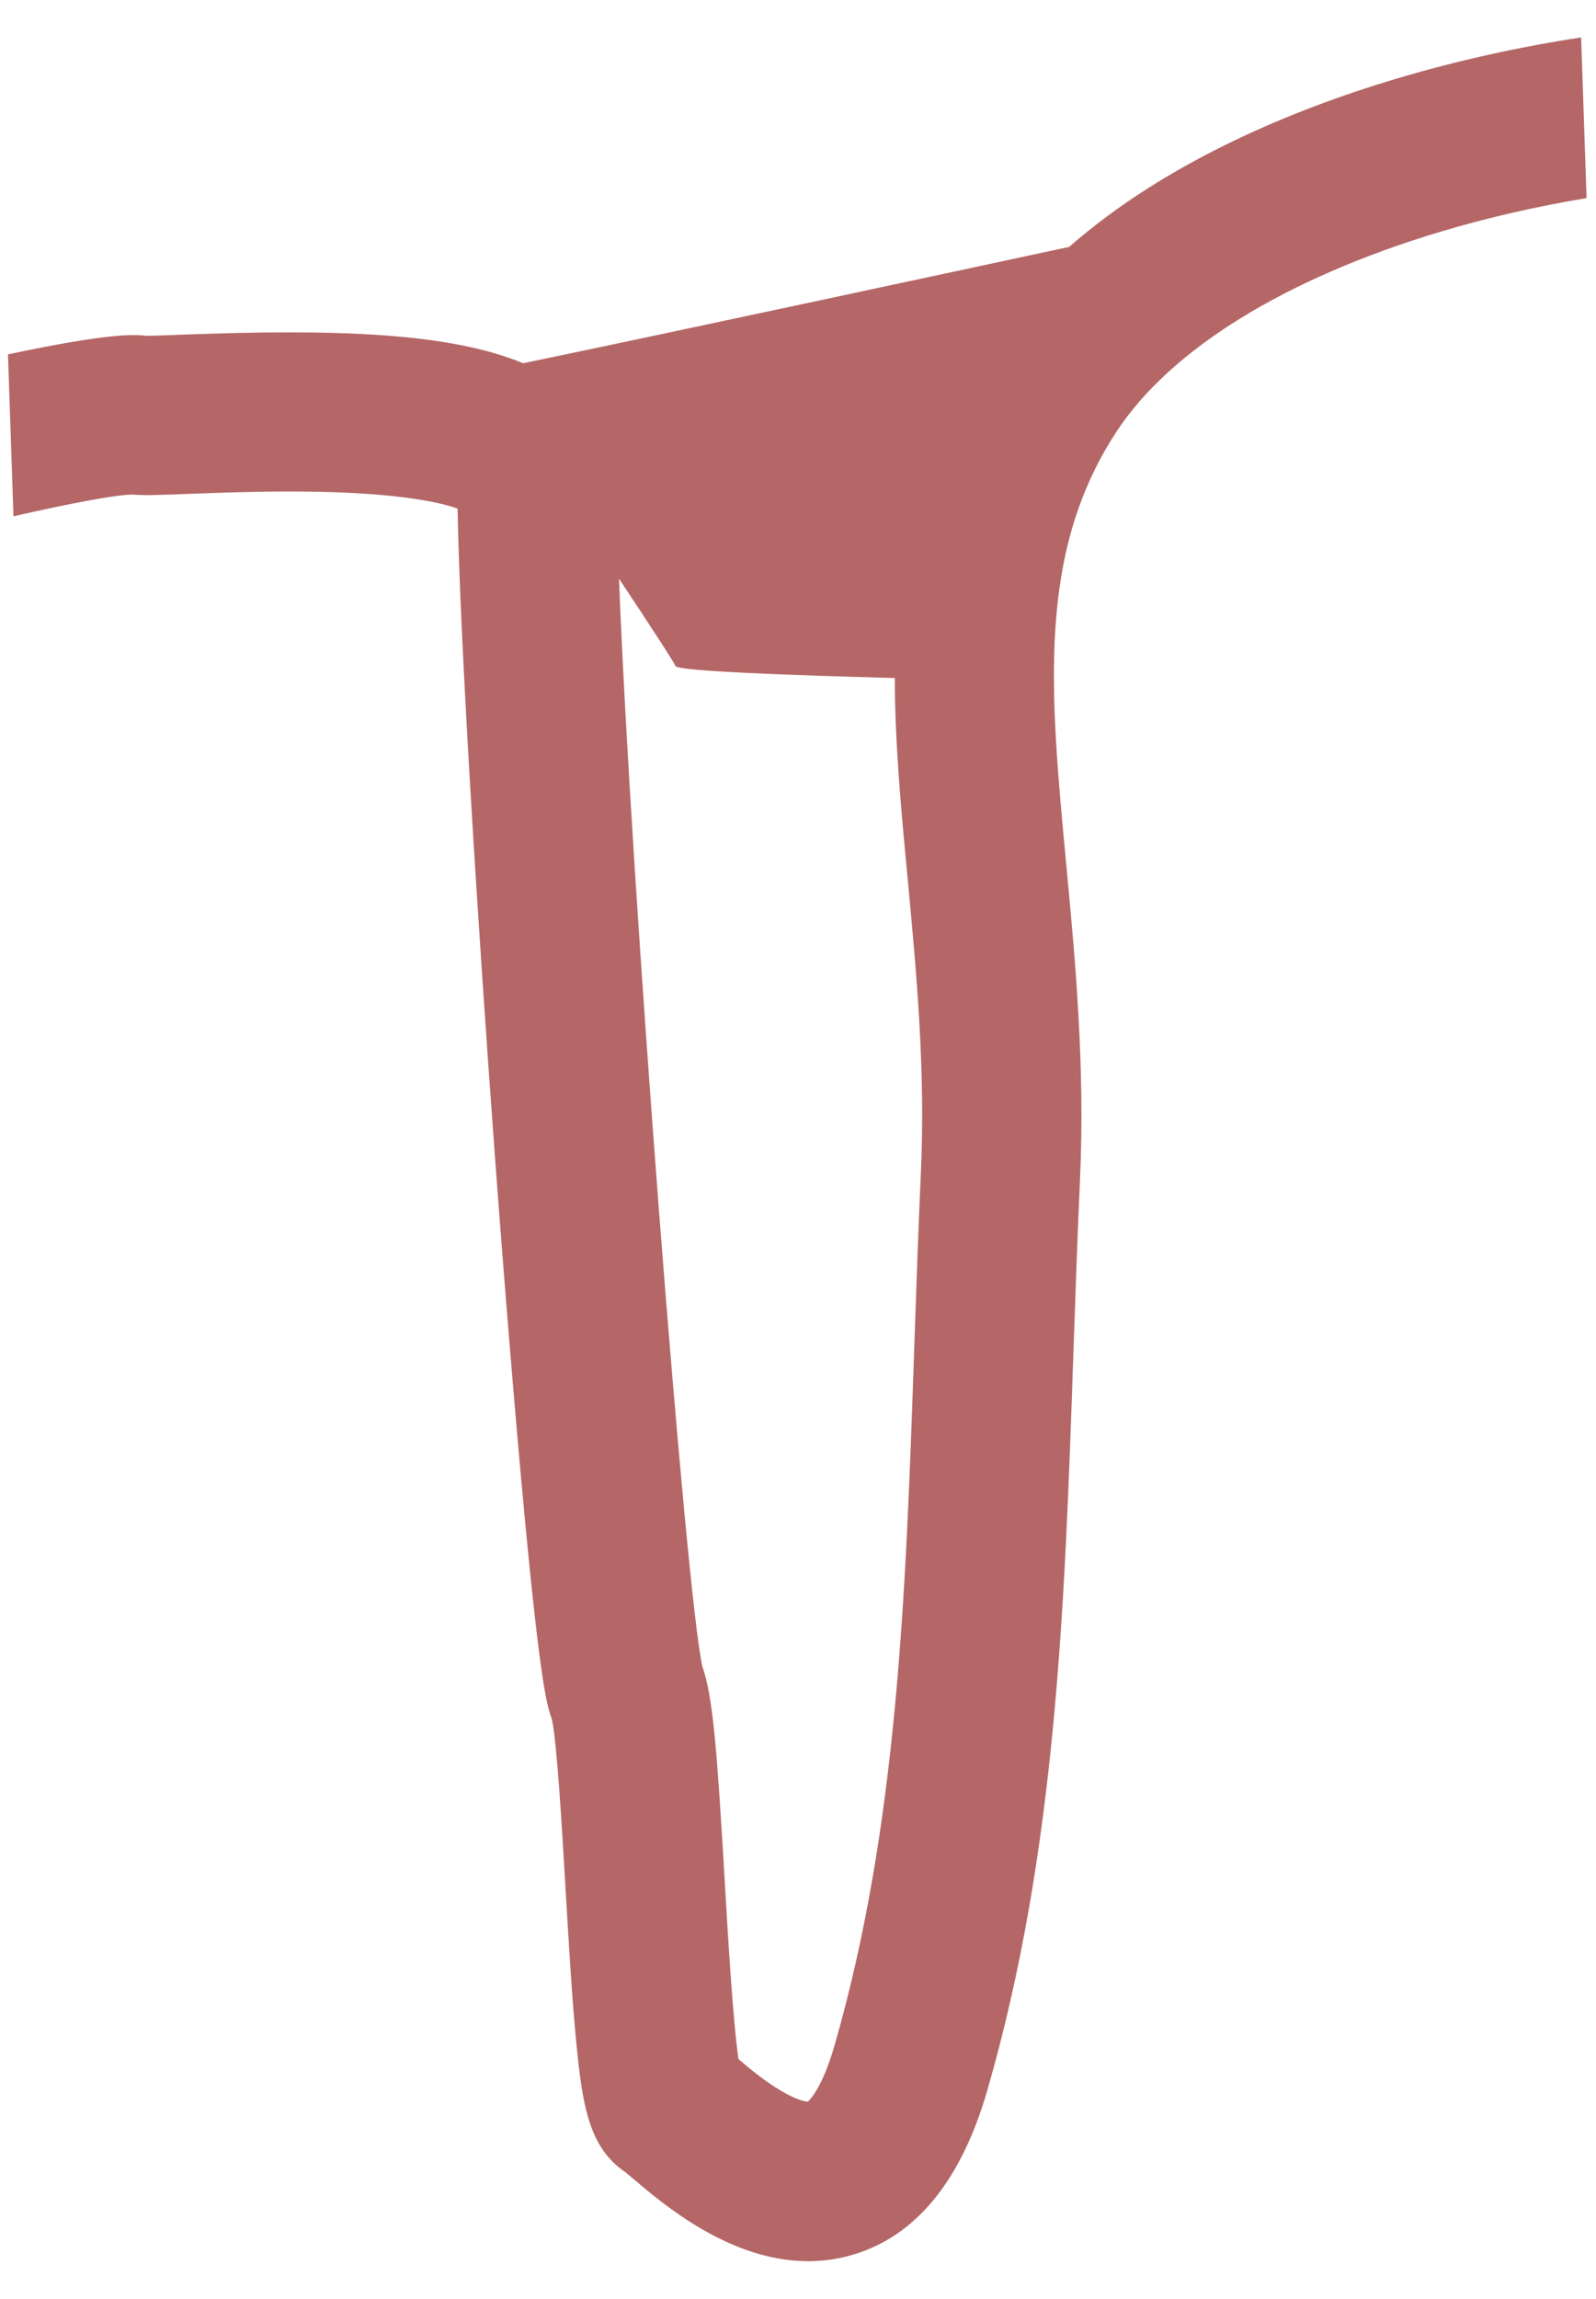 <svg width="25" height="36" viewBox="0 0 25 36" fill="none" xmlns="http://www.w3.org/2000/svg">
<path d="M21.843 1.241C20.26 1.716 18.273 2.529 16.748 3.866C15.882 4.052 10.174 5.28 8.194 5.688C7.028 5.204 5.227 5.15 2.85 5.241C2.632 5.249 2.388 5.259 2.297 5.258C2.091 5.235 1.691 5.217 0.125 5.549L0.211 8.084C1.097 7.884 1.801 7.748 2.077 7.744C2.246 7.76 2.449 7.753 2.945 7.734C3.611 7.709 4.618 7.67 5.561 7.722C6.478 7.772 6.947 7.886 7.168 7.964C7.2 9.941 7.477 14.379 7.751 18.087C7.913 20.266 8.08 22.292 8.222 23.79C8.462 26.327 8.566 26.714 8.644 26.919C8.724 27.267 8.805 28.655 8.859 29.579C8.908 30.406 8.958 31.262 9.022 31.933C9.12 32.965 9.223 33.629 9.796 34.014C9.821 34.035 9.87 34.076 9.907 34.107C10.396 34.523 11.437 35.408 12.659 35.408C12.891 35.408 13.129 35.376 13.372 35.303C14.352 35.008 15.056 34.145 15.463 32.74C16.546 28.995 16.677 25.187 16.815 21.156C16.845 20.283 16.876 19.381 16.917 18.477C16.999 16.683 16.841 15.012 16.702 13.538C16.445 10.815 16.243 8.665 17.486 6.764C18.33 5.472 20.132 4.359 22.559 3.63C23.296 3.409 24.07 3.232 24.852 3.102L24.767 0.586C23.776 0.737 22.79 0.957 21.843 1.241ZM14.425 18.364C14.383 19.282 14.352 20.191 14.322 21.071C14.19 24.943 14.064 28.6 13.067 32.047C12.884 32.677 12.699 32.87 12.651 32.911C12.609 32.907 12.475 32.883 12.231 32.738C11.982 32.591 11.748 32.397 11.568 32.244C11.481 31.654 11.401 30.294 11.351 29.433C11.233 27.428 11.17 26.575 11.002 26.096C10.744 24.965 9.881 13.842 9.696 9.061C10.183 9.795 10.564 10.378 10.58 10.429C10.605 10.51 12.421 10.575 14.016 10.617C14.018 11.647 14.117 12.698 14.219 13.772C14.356 15.233 14.498 16.744 14.425 18.364Z" fill="#B46766"/>
</svg>
